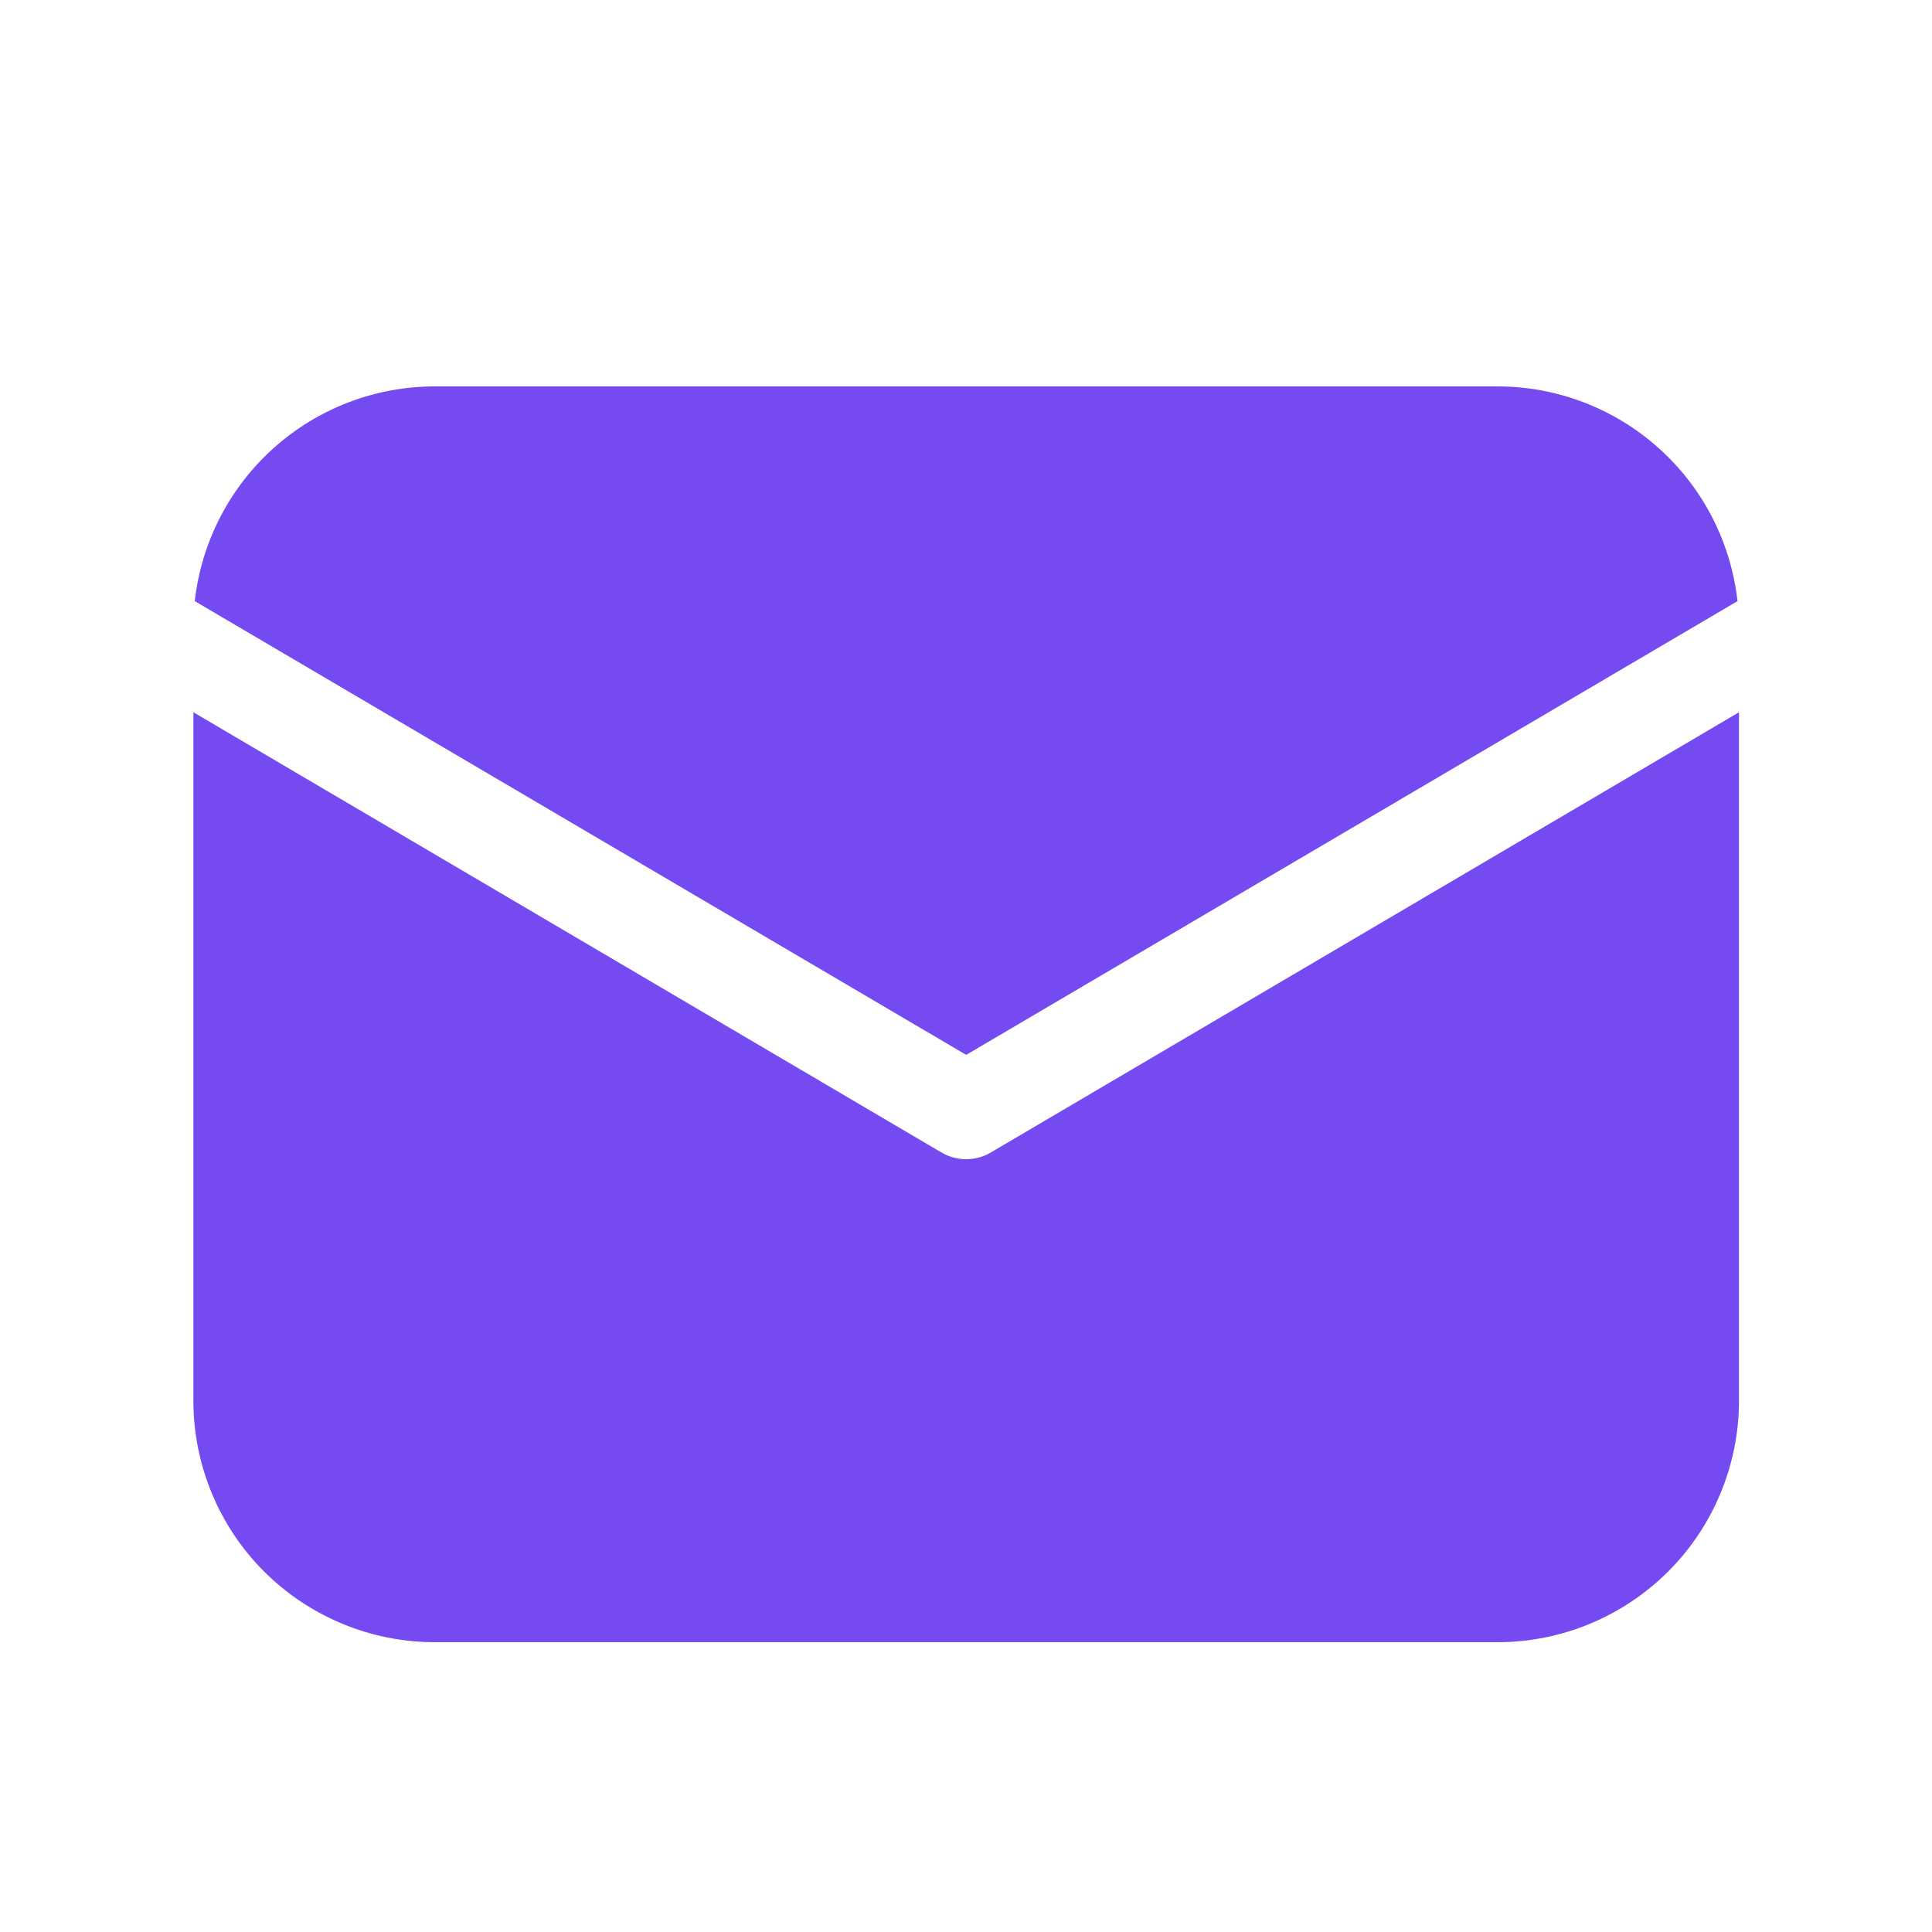 <svg width="21" height="21" viewBox="0 0 21 21" fill="none" xmlns="http://www.w3.org/2000/svg">
<path d="M18.902 7.742V15.225C18.902 15.921 18.625 16.589 18.133 17.081C17.64 17.573 16.973 17.85 16.277 17.85H4.727C4.03 17.85 3.363 17.573 2.87 17.081C2.378 16.589 2.102 15.921 2.102 15.225V7.742L10.235 12.528C10.316 12.575 10.408 12.6 10.502 12.6C10.595 12.6 10.688 12.575 10.768 12.528L18.902 7.742ZM16.277 4.2C16.922 4.2 17.546 4.438 18.027 4.869C18.509 5.299 18.814 5.892 18.886 6.534L10.502 11.466L2.117 6.534C2.189 5.892 2.495 5.299 2.976 4.869C3.457 4.438 4.081 4.2 4.727 4.2H16.277Z" fill="#764AF1"/>
</svg>
